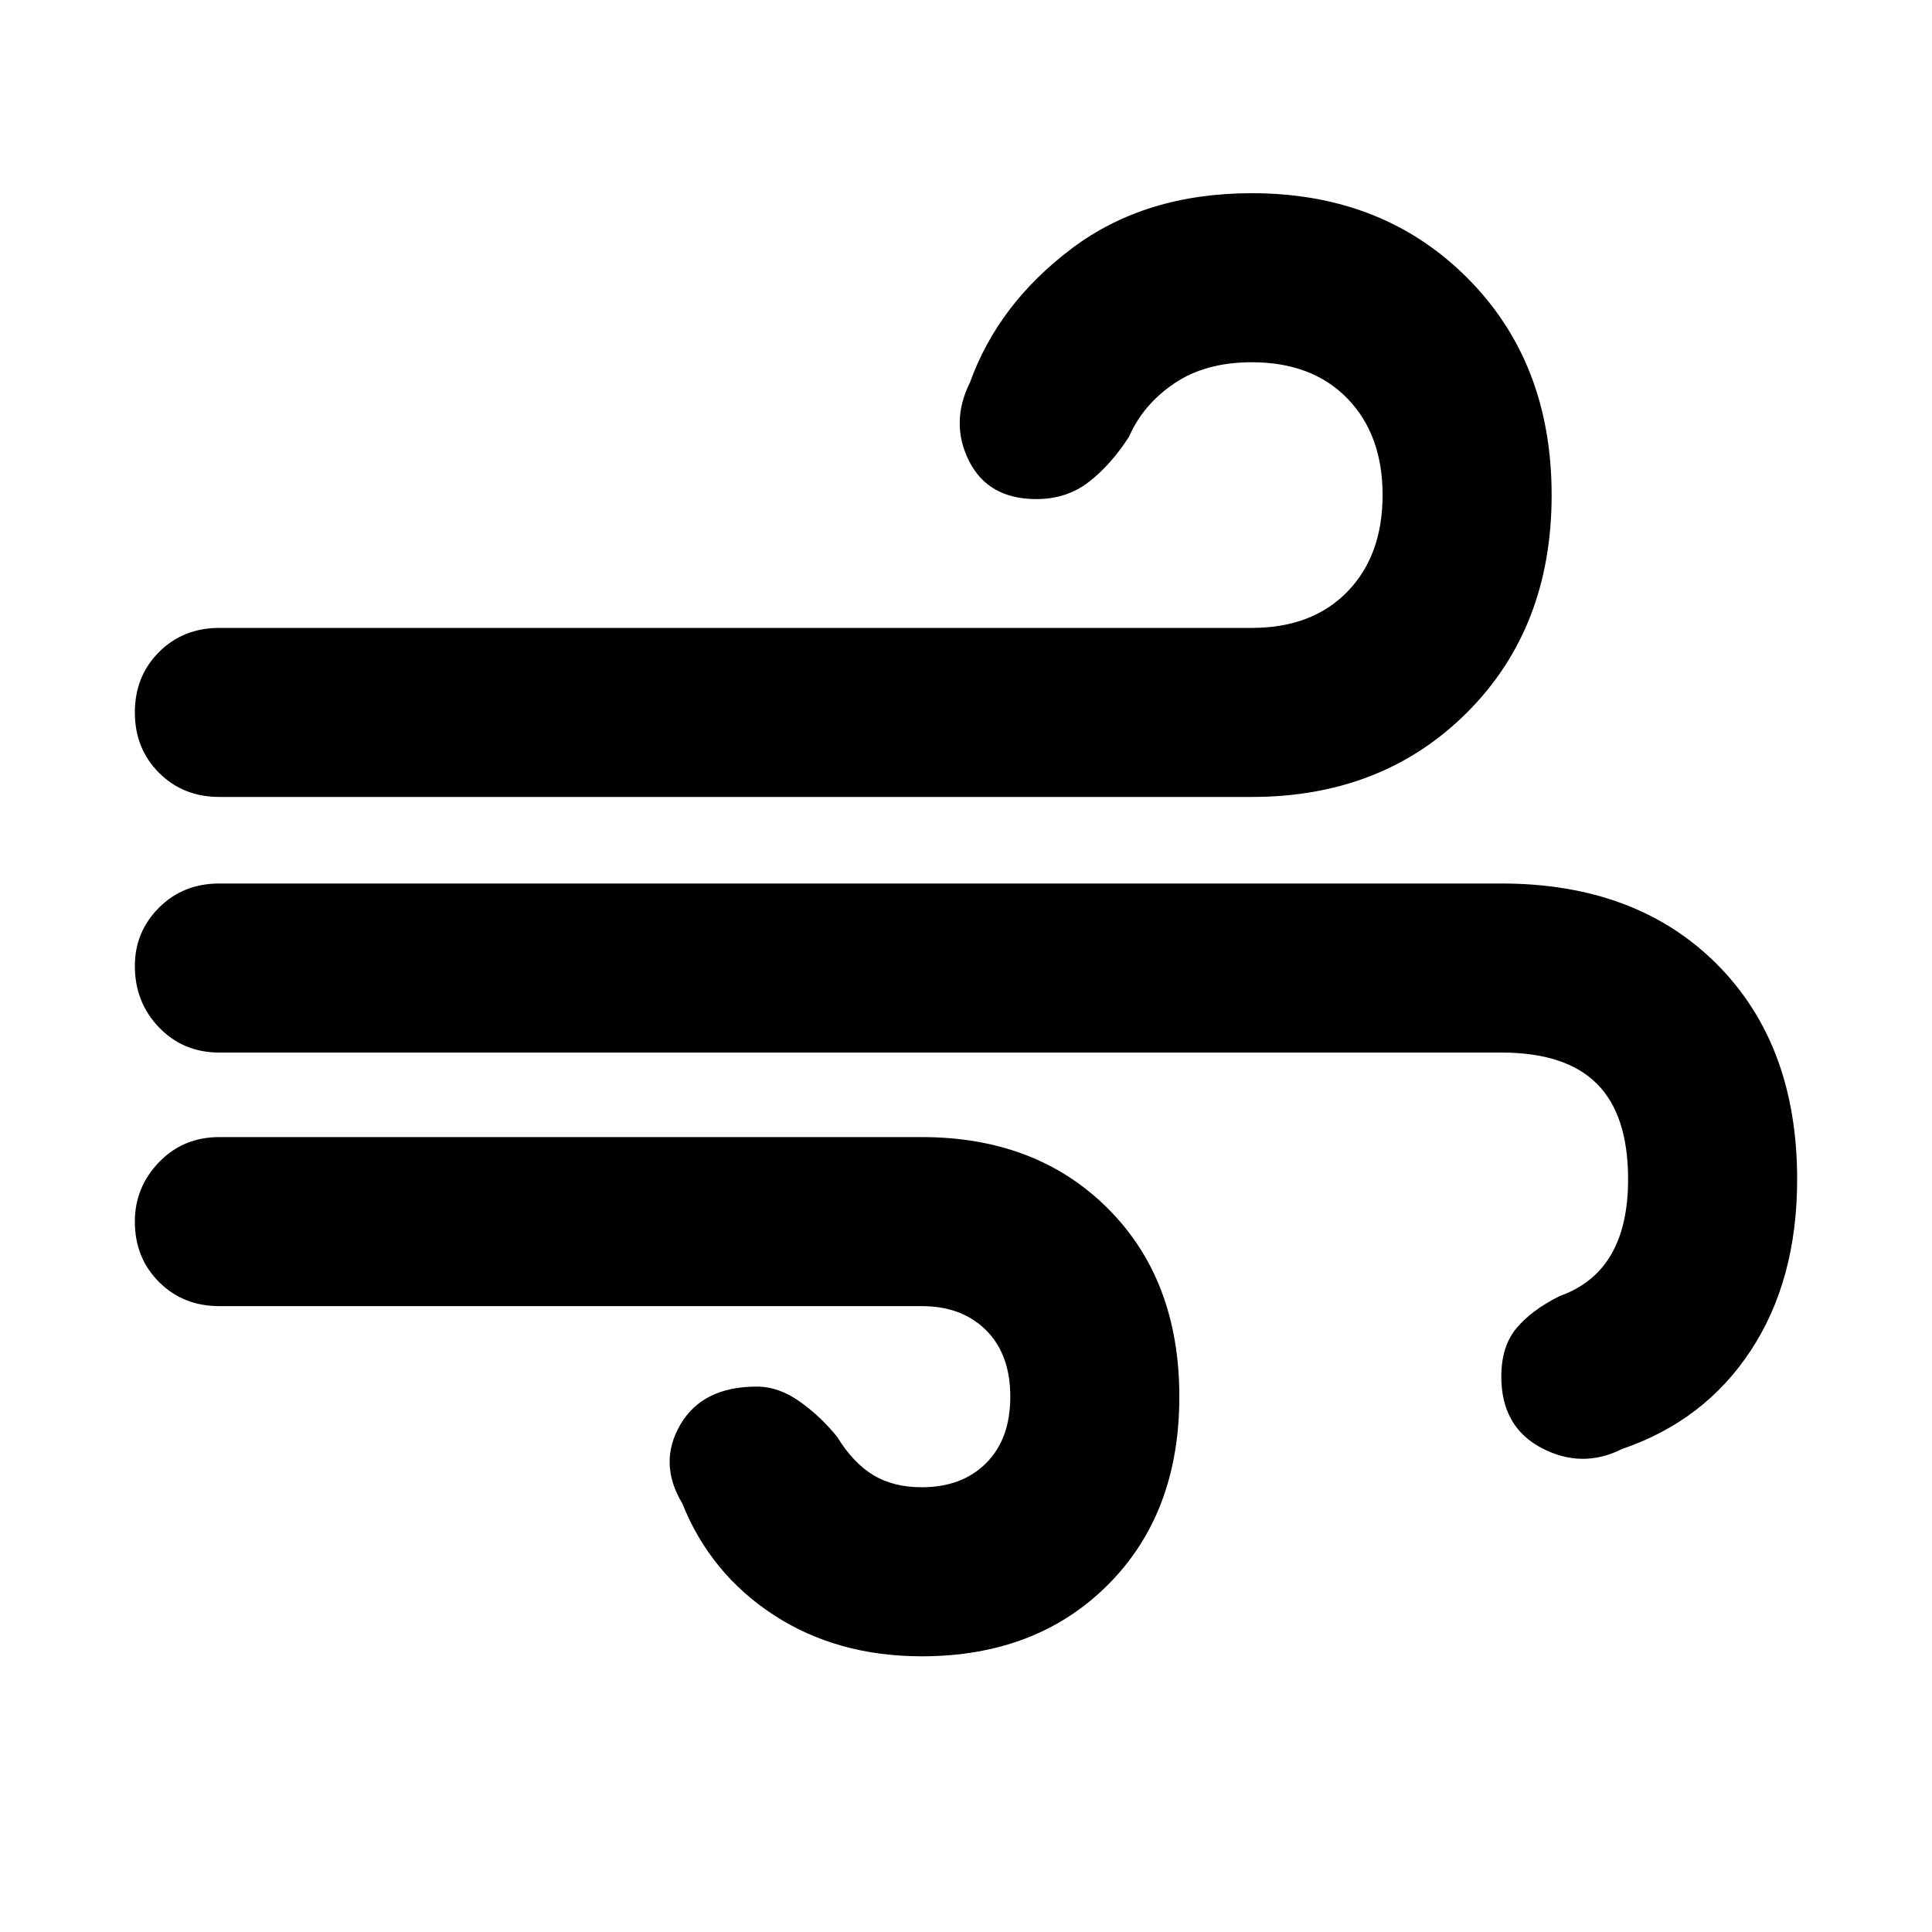 <svg xmlns="http://www.w3.org/2000/svg" height="40" width="40"><path d="M19.083 34.292q-1.75 0-3.062-.854-1.313-.855-1.896-2.313-.5-.833-.042-1.625.459-.792 1.584-.792.458 0 .895.313.438.312.771.729.334.542.75.792.417.25 1 .25.834 0 1.334-.5.5-.5.5-1.375t-.5-1.375q-.5-.5-1.334-.5H4.542q-.75 0-1.25-.5t-.5-1.25q0-.709.5-1.23.5-.52 1.25-.52h14.541q2.375 0 3.855 1.479 1.479 1.479 1.479 3.896 0 2.416-1.479 3.895-1.48 1.48-3.855 1.48ZM4.542 16.5q-.75 0-1.25-.5t-.5-1.25q0-.75.5-1.25t1.25-.5h21.375q1.25 0 1.979-.75.729-.75.729-2t-.729-2q-.729-.75-1.979-.75-.959 0-1.605.438-.645.437-.937 1.104-.375.583-.833.937-.459.354-1.084.354-1 0-1.396-.791-.395-.792.021-1.625.584-1.625 2.105-2.771Q23.708 4 25.917 4q2.708 0 4.458 1.75t1.75 4.5q0 2.75-1.75 4.5t-4.458 1.75ZM33.583 30q-.833.417-1.666-.021-.834-.437-.834-1.479 0-.625.313-1 .312-.375.896-.667.708-.25 1.062-.854.354-.604.354-1.562 0-1.334-.646-1.979-.645-.646-1.979-.646H4.542q-.75 0-1.25-.521T2.792 20q0-.708.5-1.208t1.25-.5h26.541q2.792 0 4.459 1.666 1.666 1.667 1.666 4.459 0 2.083-.958 3.541-.958 1.459-2.667 2.042Z"/></svg>